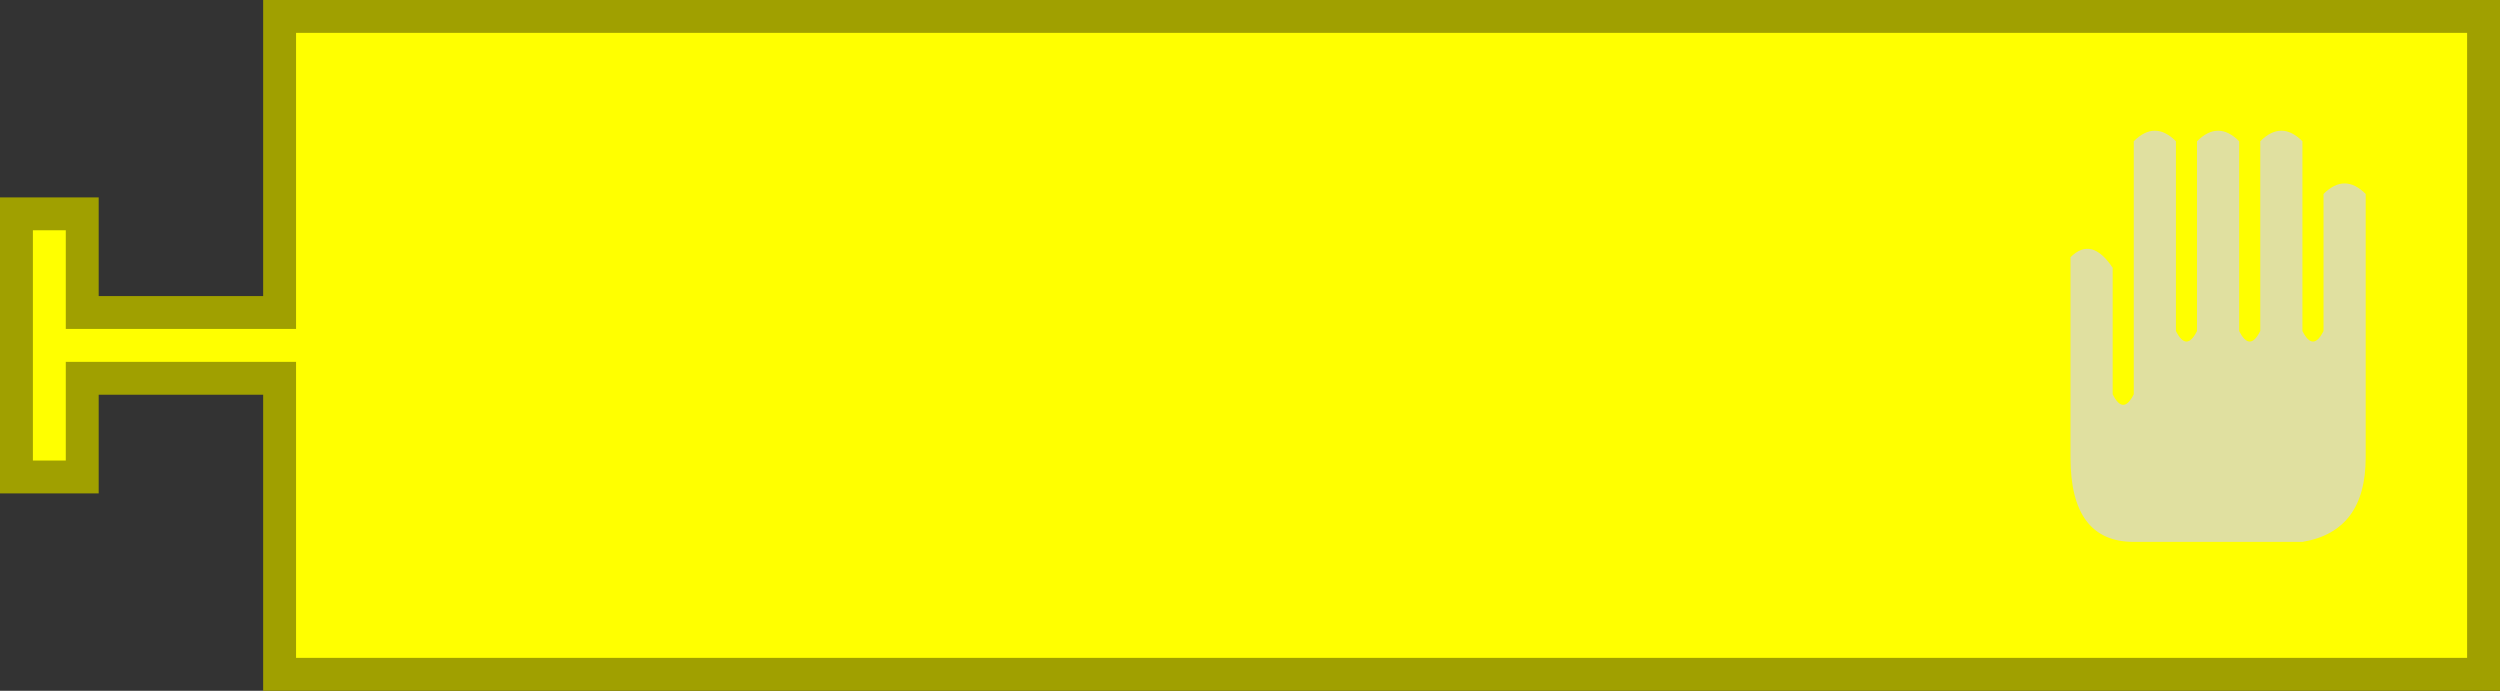 <?xml version="1.0" encoding="UTF-8" standalone="no"?>
<!-- Created with Inkscape (http://www.inkscape.org/) -->

<svg
   xmlns:dc="http://purl.org/dc/elements/1.1/"
   xmlns:cc="http://creativecommons.org/ns#"
   xmlns:rdf="http://www.w3.org/1999/02/22-rdf-syntax-ns#"
   xmlns:svg="http://www.w3.org/2000/svg"
   xmlns="http://www.w3.org/2000/svg"
   version="1.1"
   width="152"
   height="42"
   id="svg2">
  <rect width="100%" height="100%" fill="#333333" stroke="none"/>
  <defs
     id="defs10" />
  <path
     d="m 17,1 134,0 0,40 -134,0 0,-16 0,-2 -12,0 0,6 -4,0 0,-16 4,0 0,6 12,0 0,-2 z"
     id="path6"
     style="fill:#ffff00;fill-opacity:1;stroke:#a0a000;stroke-width:2;stroke-linecap:round;stroke-opacity:1" />
  <path
     d="m 125.886,15.64 q 1.282,-1.282 2.564,0.641 l 0,7.692 q 0.641,1.282 1.282,0 l 0,-15.385 q 1.282,-1.282 2.564,0 l 0,11.538 q 0.641,1.282 1.282,0 l 0,-11.538 q 1.282,-1.282 2.564,0 l 0,11.538 q 0.641,1.282 1.282,0 l 0,-11.538 q 1.282,-1.282 2.564,0 l 0,11.538 q 0.641,1.282 1.282,0 l 0,-8.333 q 1.282,-1.282 2.564,0 l 0,16.026 q 0,4.487 -3.846,5.128 l -10.256,0 q -3.846,0 -3.846,-5.128"
     id="path4"
     style="fill:#e0e0a0;fill-opacity:1;stroke:none" />
</svg>
